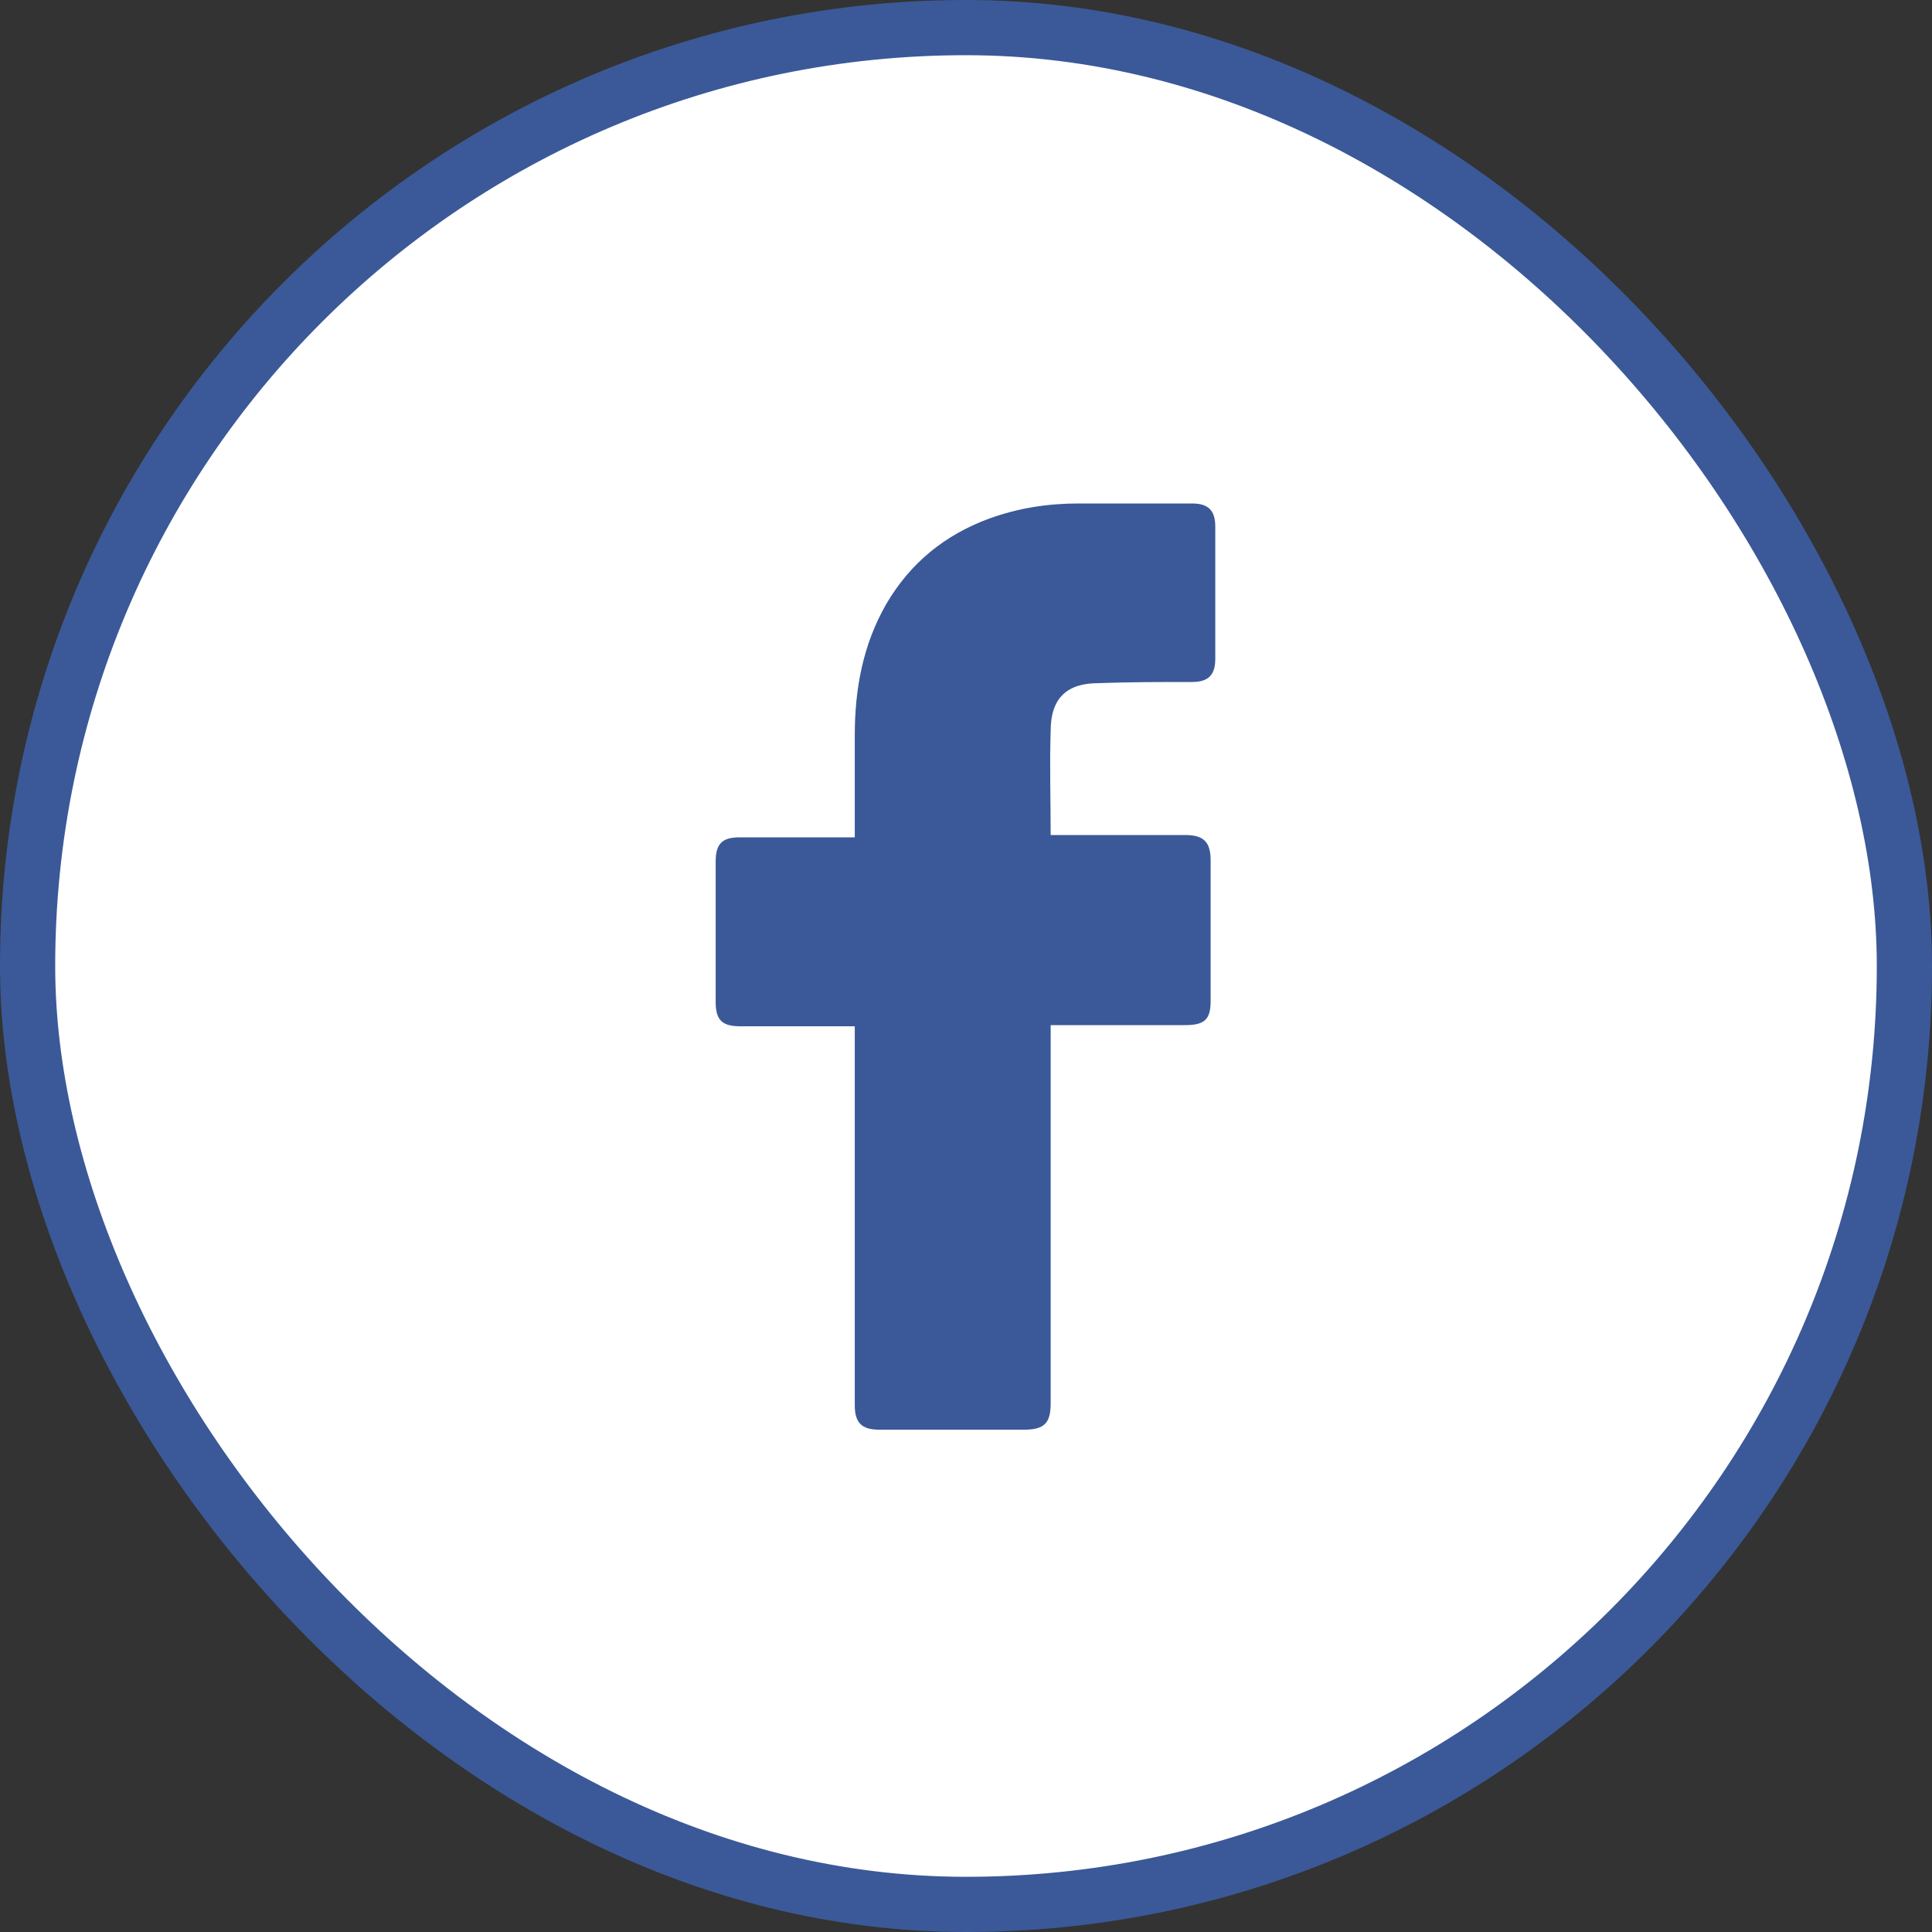<svg width="35" height="35" viewBox="0 0 35 35" fill="none" xmlns="http://www.w3.org/2000/svg">
<rect x="0" y="0" width="35" height="35" fill="#333333" stroke="none"/>
<rect x="0.5" y="0.5" width="34" height="34" rx="17" fill="white"/>
<rect x="0.5" y="0.5" width="34" height="34" rx="17" stroke="#3B5998"/>
<path d="M15.485 18.592C15.422 18.592 14.036 18.592 13.406 18.592C13.07 18.592 12.965 18.466 12.965 18.151C12.965 17.311 12.965 16.45 12.965 15.61C12.965 15.274 13.091 15.169 13.406 15.169H15.485C15.485 15.106 15.485 13.888 15.485 13.321C15.485 12.481 15.632 11.683 16.052 10.948C16.493 10.192 17.123 9.688 17.921 9.394C18.446 9.205 18.971 9.121 19.538 9.121H21.596C21.89 9.121 22.016 9.247 22.016 9.541V11.935C22.016 12.229 21.89 12.355 21.596 12.355C21.029 12.355 20.462 12.355 19.895 12.376C19.328 12.376 19.034 12.649 19.034 13.237C19.013 13.867 19.034 14.476 19.034 15.127H21.47C21.806 15.127 21.932 15.253 21.932 15.589V18.13C21.932 18.466 21.827 18.571 21.47 18.571C20.714 18.571 19.097 18.571 19.034 18.571V25.417C19.034 25.774 18.929 25.9 18.551 25.9C17.669 25.9 16.808 25.9 15.926 25.9C15.611 25.9 15.485 25.774 15.485 25.459C15.485 23.254 15.485 18.655 15.485 18.592Z" fill="#3B5998"/>
</svg>
